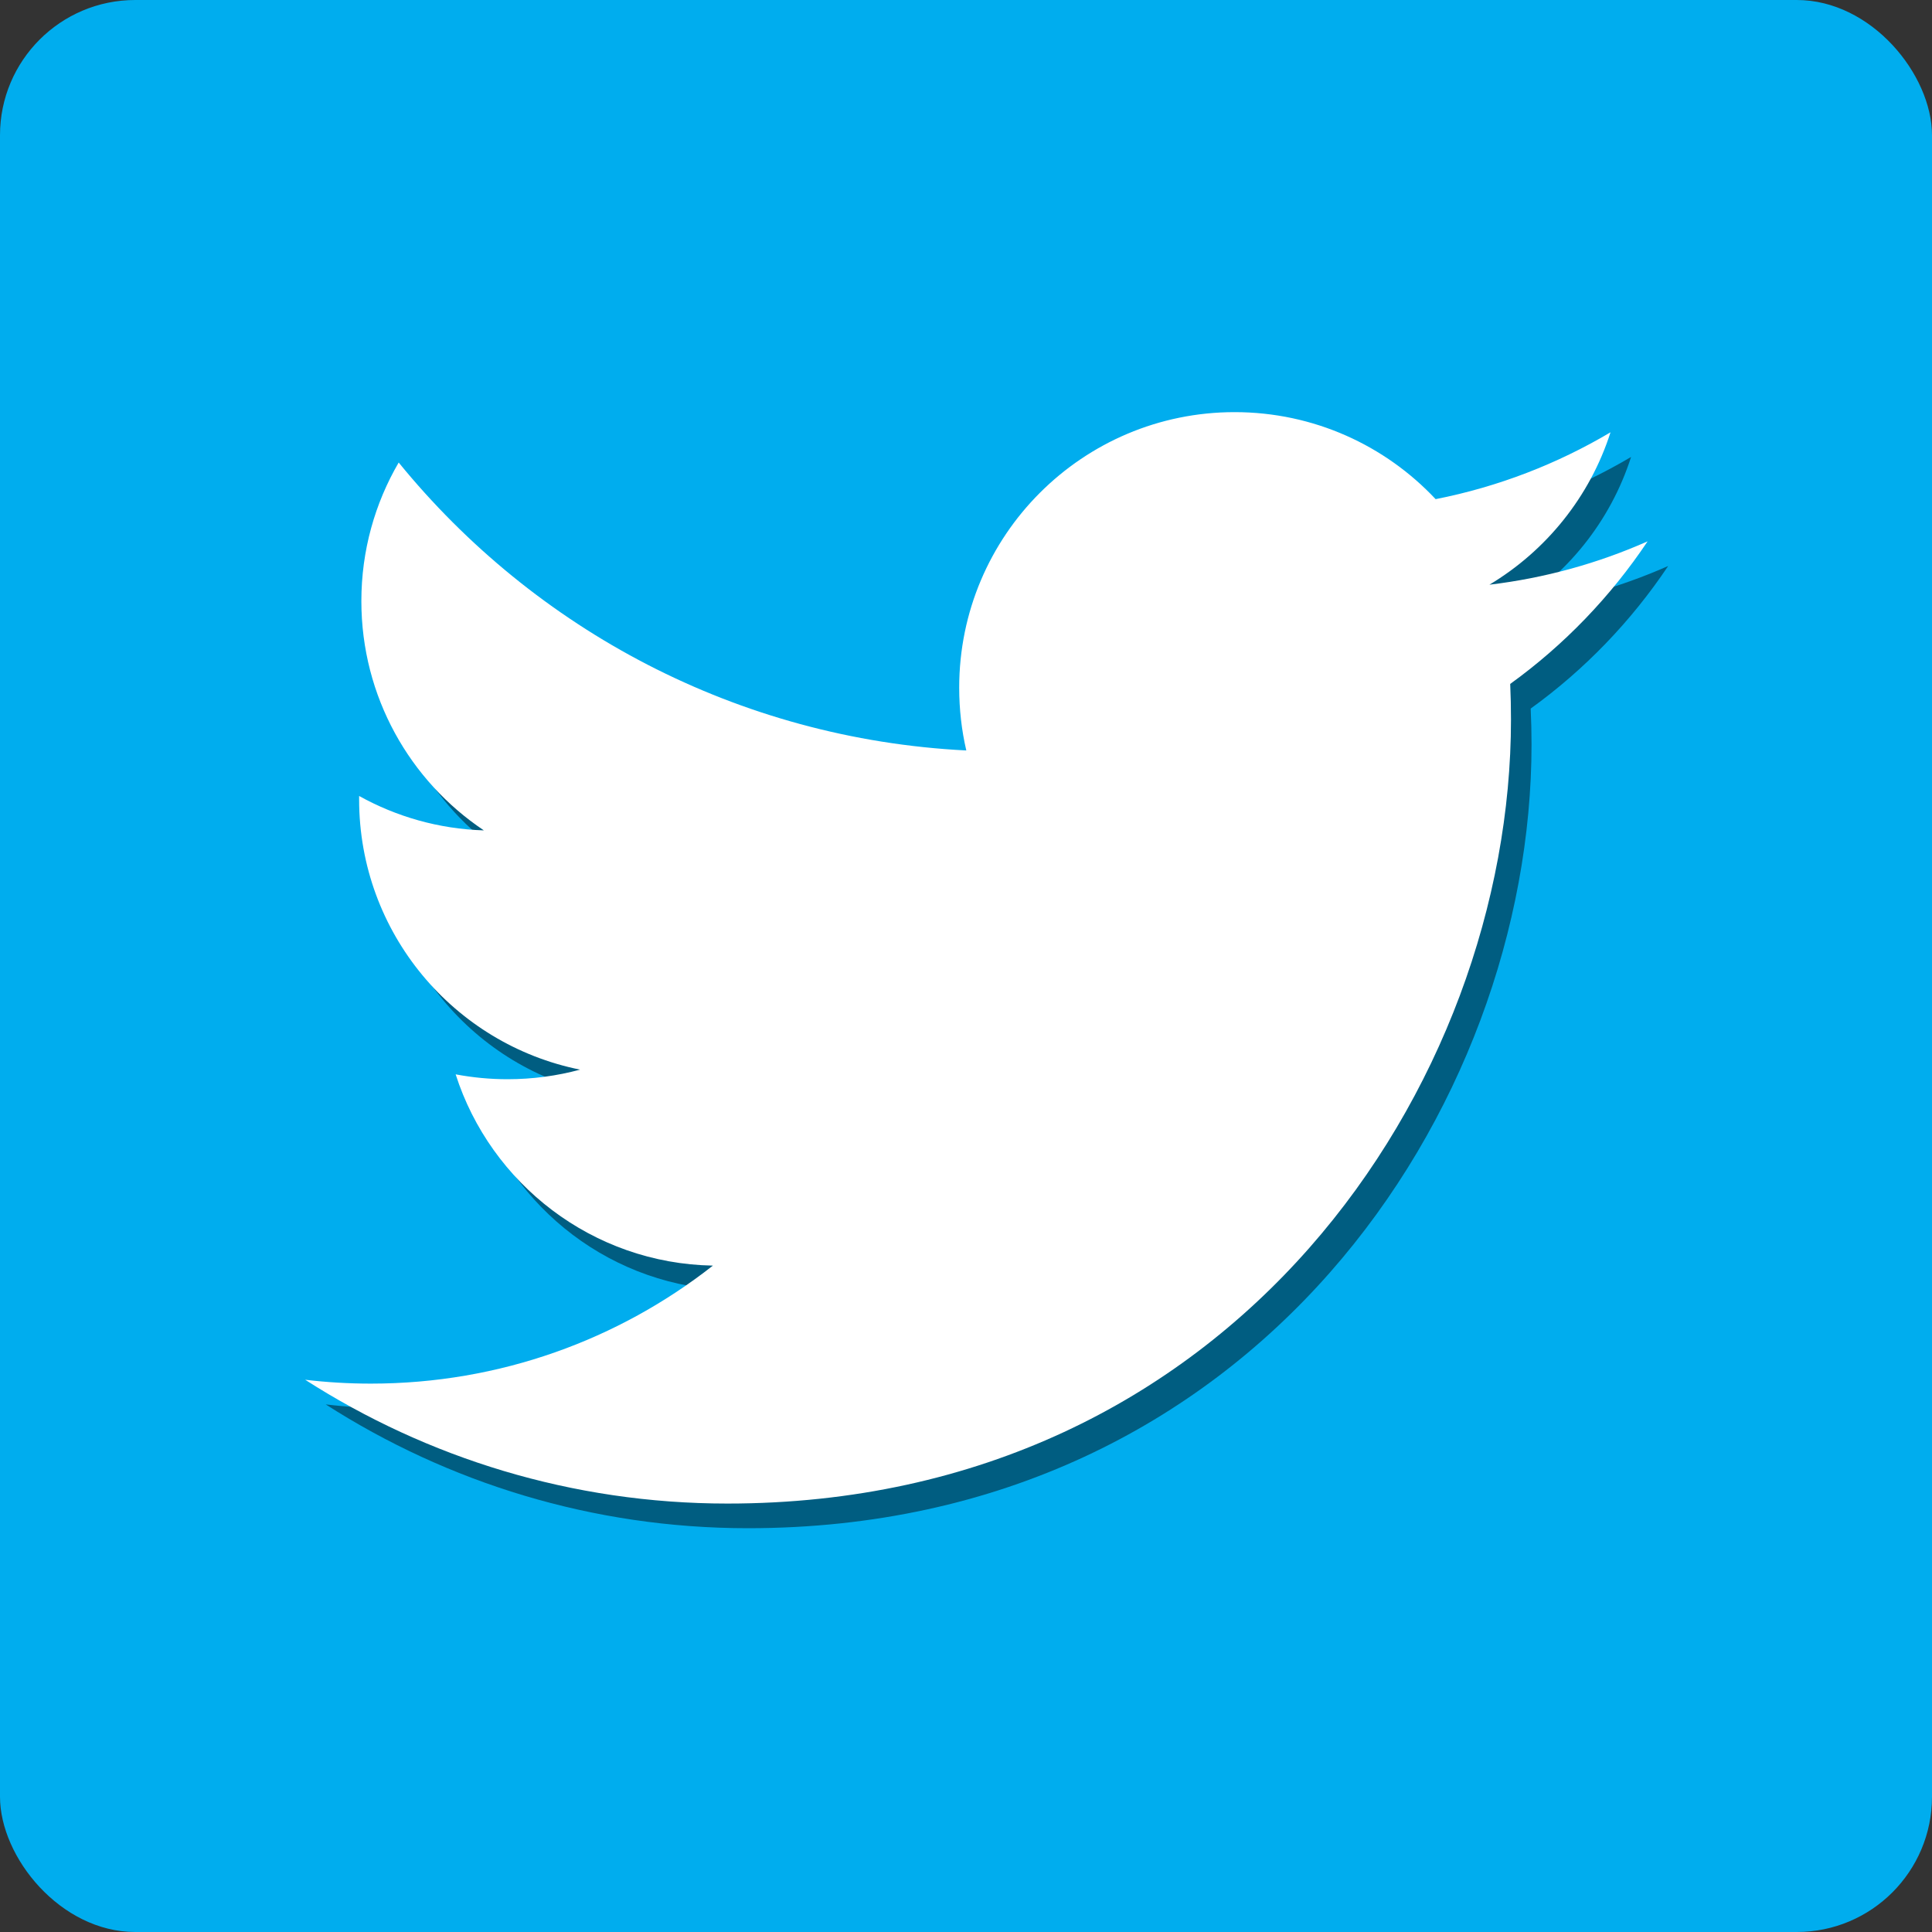 <?xml version="1.0" standalone="no"?>
<!-- Generator: Adobe Fireworks 10, Export SVG Extension by Aaron Beall (http://fireworks.abeall.com) . Version: 0.6.1  -->
<!DOCTYPE svg PUBLIC "-//W3C//DTD SVG 1.1//EN" "http://www.w3.org/Graphics/SVG/1.1/DTD/svg11.dtd">
<svg id="Icons.fw-share-tw" viewBox="0 0 25 25" style="background-color:#ffffff00" version="1.1"
	xmlns="http://www.w3.org/2000/svg" xmlns:xlink="http://www.w3.org/1999/xlink" xml:space="preserve"
	x="0px" y="0px" width="25px" height="25px"
>
	<rect x="0" y="0" width="25" height="25" fill="#333333" stroke="none"/>
	<g id="colored">
		<rect x="0" y="0" width="25" height="25" fill="#00adee" rx="1.75" ry="1.75"/>
		<g>
			<path d="M 21.586 7.324 C 20.947 7.607 20.26 7.799 19.539 7.885 C 20.275 7.444 20.84 6.745 21.106 5.913 C 20.417 6.321 19.655 6.618 18.843 6.778 C 18.193 6.085 17.266 5.652 16.241 5.652 C 14.273 5.652 12.678 7.248 12.678 9.217 C 12.678 9.496 12.709 9.768 12.77 10.03 C 9.808 9.881 7.182 8.461 5.424 6.304 C 5.117 6.831 4.942 7.443 4.942 8.097 C 4.942 9.334 5.571 10.425 6.527 11.064 C 5.943 11.046 5.393 10.886 4.913 10.618 C 4.912 10.633 4.912 10.648 4.912 10.663 C 4.912 12.391 6.141 13.832 7.771 14.159 C 7.472 14.241 7.157 14.284 6.832 14.284 C 6.603 14.284 6.38 14.262 6.162 14.22 C 6.615 15.637 7.932 16.668 9.491 16.696 C 8.271 17.653 6.735 18.223 5.065 18.223 C 4.777 18.223 4.494 18.206 4.215 18.173 C 5.792 19.184 7.665 19.775 9.678 19.775 C 16.233 19.775 19.818 14.342 19.818 9.631 C 19.818 9.476 19.814 9.322 19.807 9.169 C 20.504 8.666 21.108 8.039 21.586 7.324 Z" fill="#005d81"/>
			<path d="M 21.32 7.005 C 20.681 7.288 19.994 7.48 19.273 7.566 C 20.009 7.125 20.574 6.426 20.84 5.594 C 20.152 6.002 19.389 6.299 18.577 6.459 C 17.927 5.766 17.001 5.333 15.976 5.333 C 14.008 5.333 12.412 6.929 12.412 8.898 C 12.412 9.178 12.443 9.45 12.504 9.711 C 9.542 9.562 6.916 8.142 5.159 5.985 C 4.852 6.512 4.676 7.124 4.676 7.778 C 4.676 9.015 5.305 10.106 6.261 10.745 C 5.677 10.727 5.128 10.567 4.647 10.3 C 4.647 10.314 4.647 10.329 4.647 10.344 C 4.647 12.072 5.875 13.513 7.506 13.841 C 7.207 13.922 6.892 13.965 6.567 13.965 C 6.337 13.965 6.114 13.943 5.896 13.902 C 6.35 15.318 7.666 16.349 9.225 16.377 C 8.006 17.334 6.469 17.904 4.799 17.904 C 4.512 17.904 4.228 17.887 3.949 17.854 C 5.526 18.865 7.4 19.456 9.412 19.456 C 15.967 19.456 19.552 14.023 19.552 9.312 C 19.552 9.157 19.549 9.003 19.542 8.85 C 20.238 8.348 20.842 7.72 21.32 7.005 Z" fill="#ffffff"/>
		</g>
	</g>
</svg>